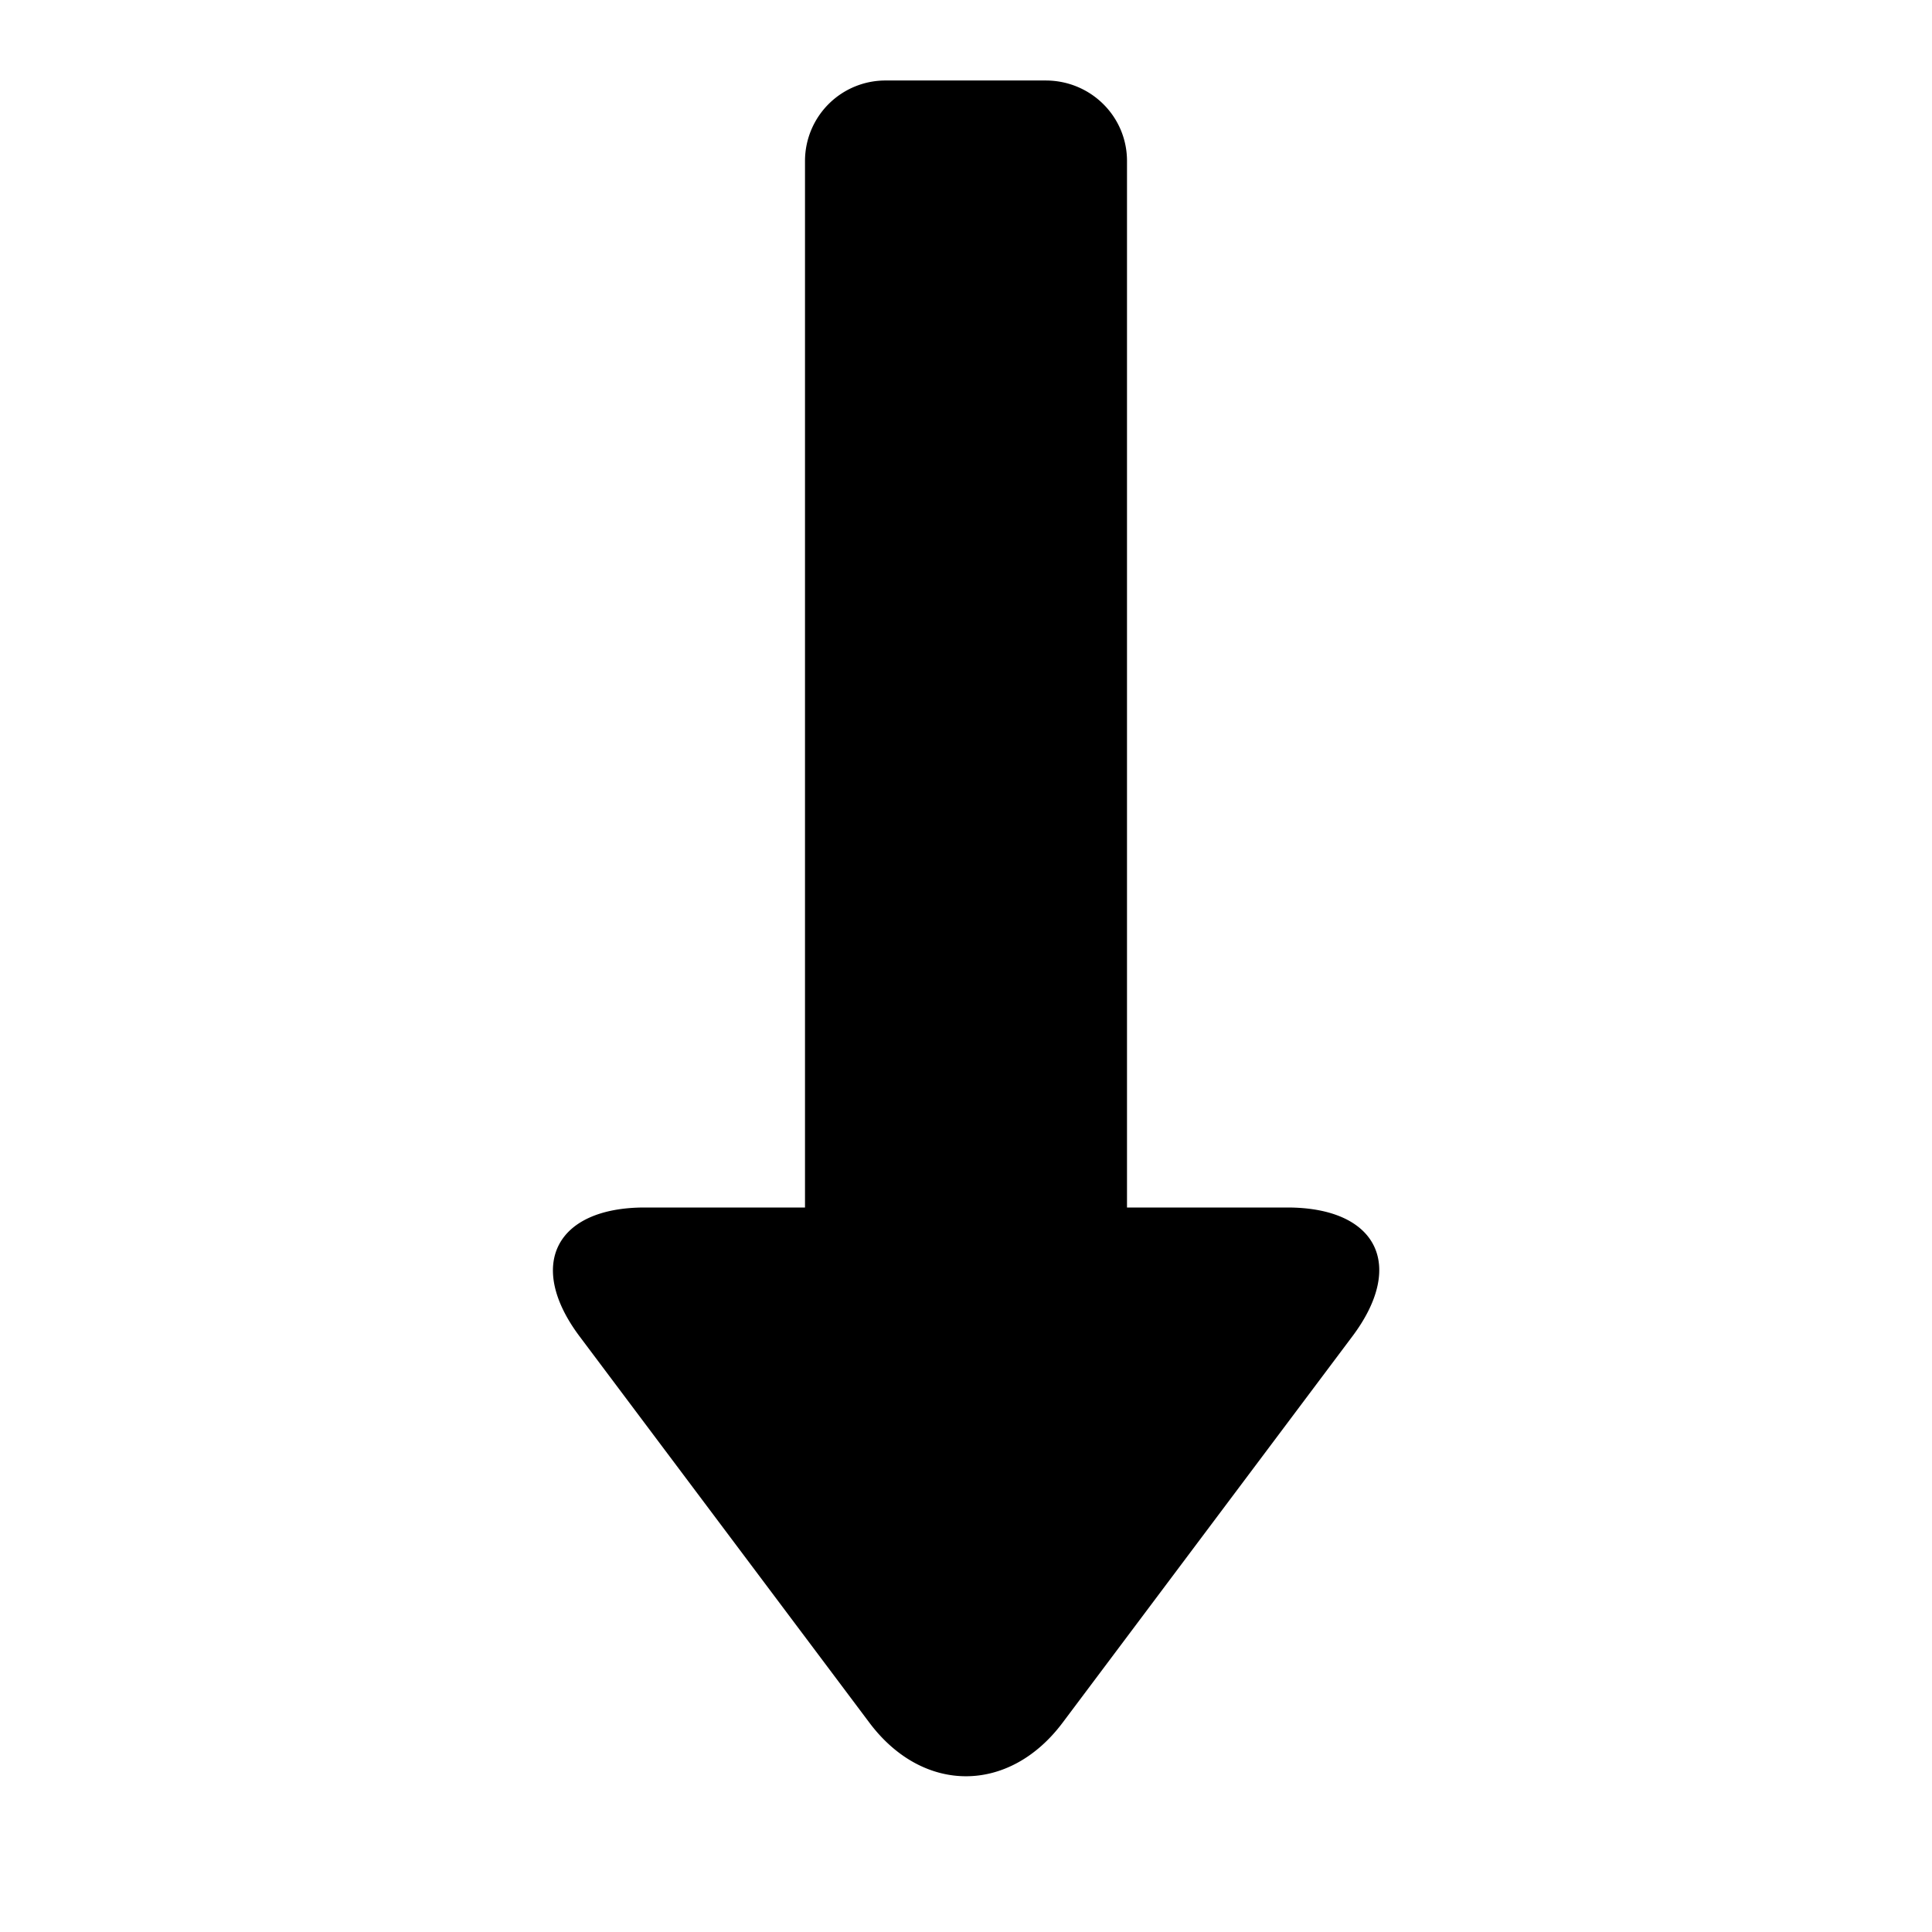 <svg t="1741314521893" class="icon" viewBox="0 0 1024 1024" version="1.1" xmlns="http://www.w3.org/2000/svg" p-id="2440"
  width="32" height="32">
  <path
    d="M597.333 640V85.333c0-23.68-19.285-42.667-43.093-42.667h-84.48A42.667 42.667 0 0 0 426.667 85.333v554.667H341.717c-47.232 0-62.805 30.549-34.56 68.267l153.643 204.8c28.501 37.973 74.112 37.717 102.4 0l153.6-204.8c28.501-37.973 12.8-68.267-34.517-68.267H597.333z"
    p-id="2441"></path>
</svg>